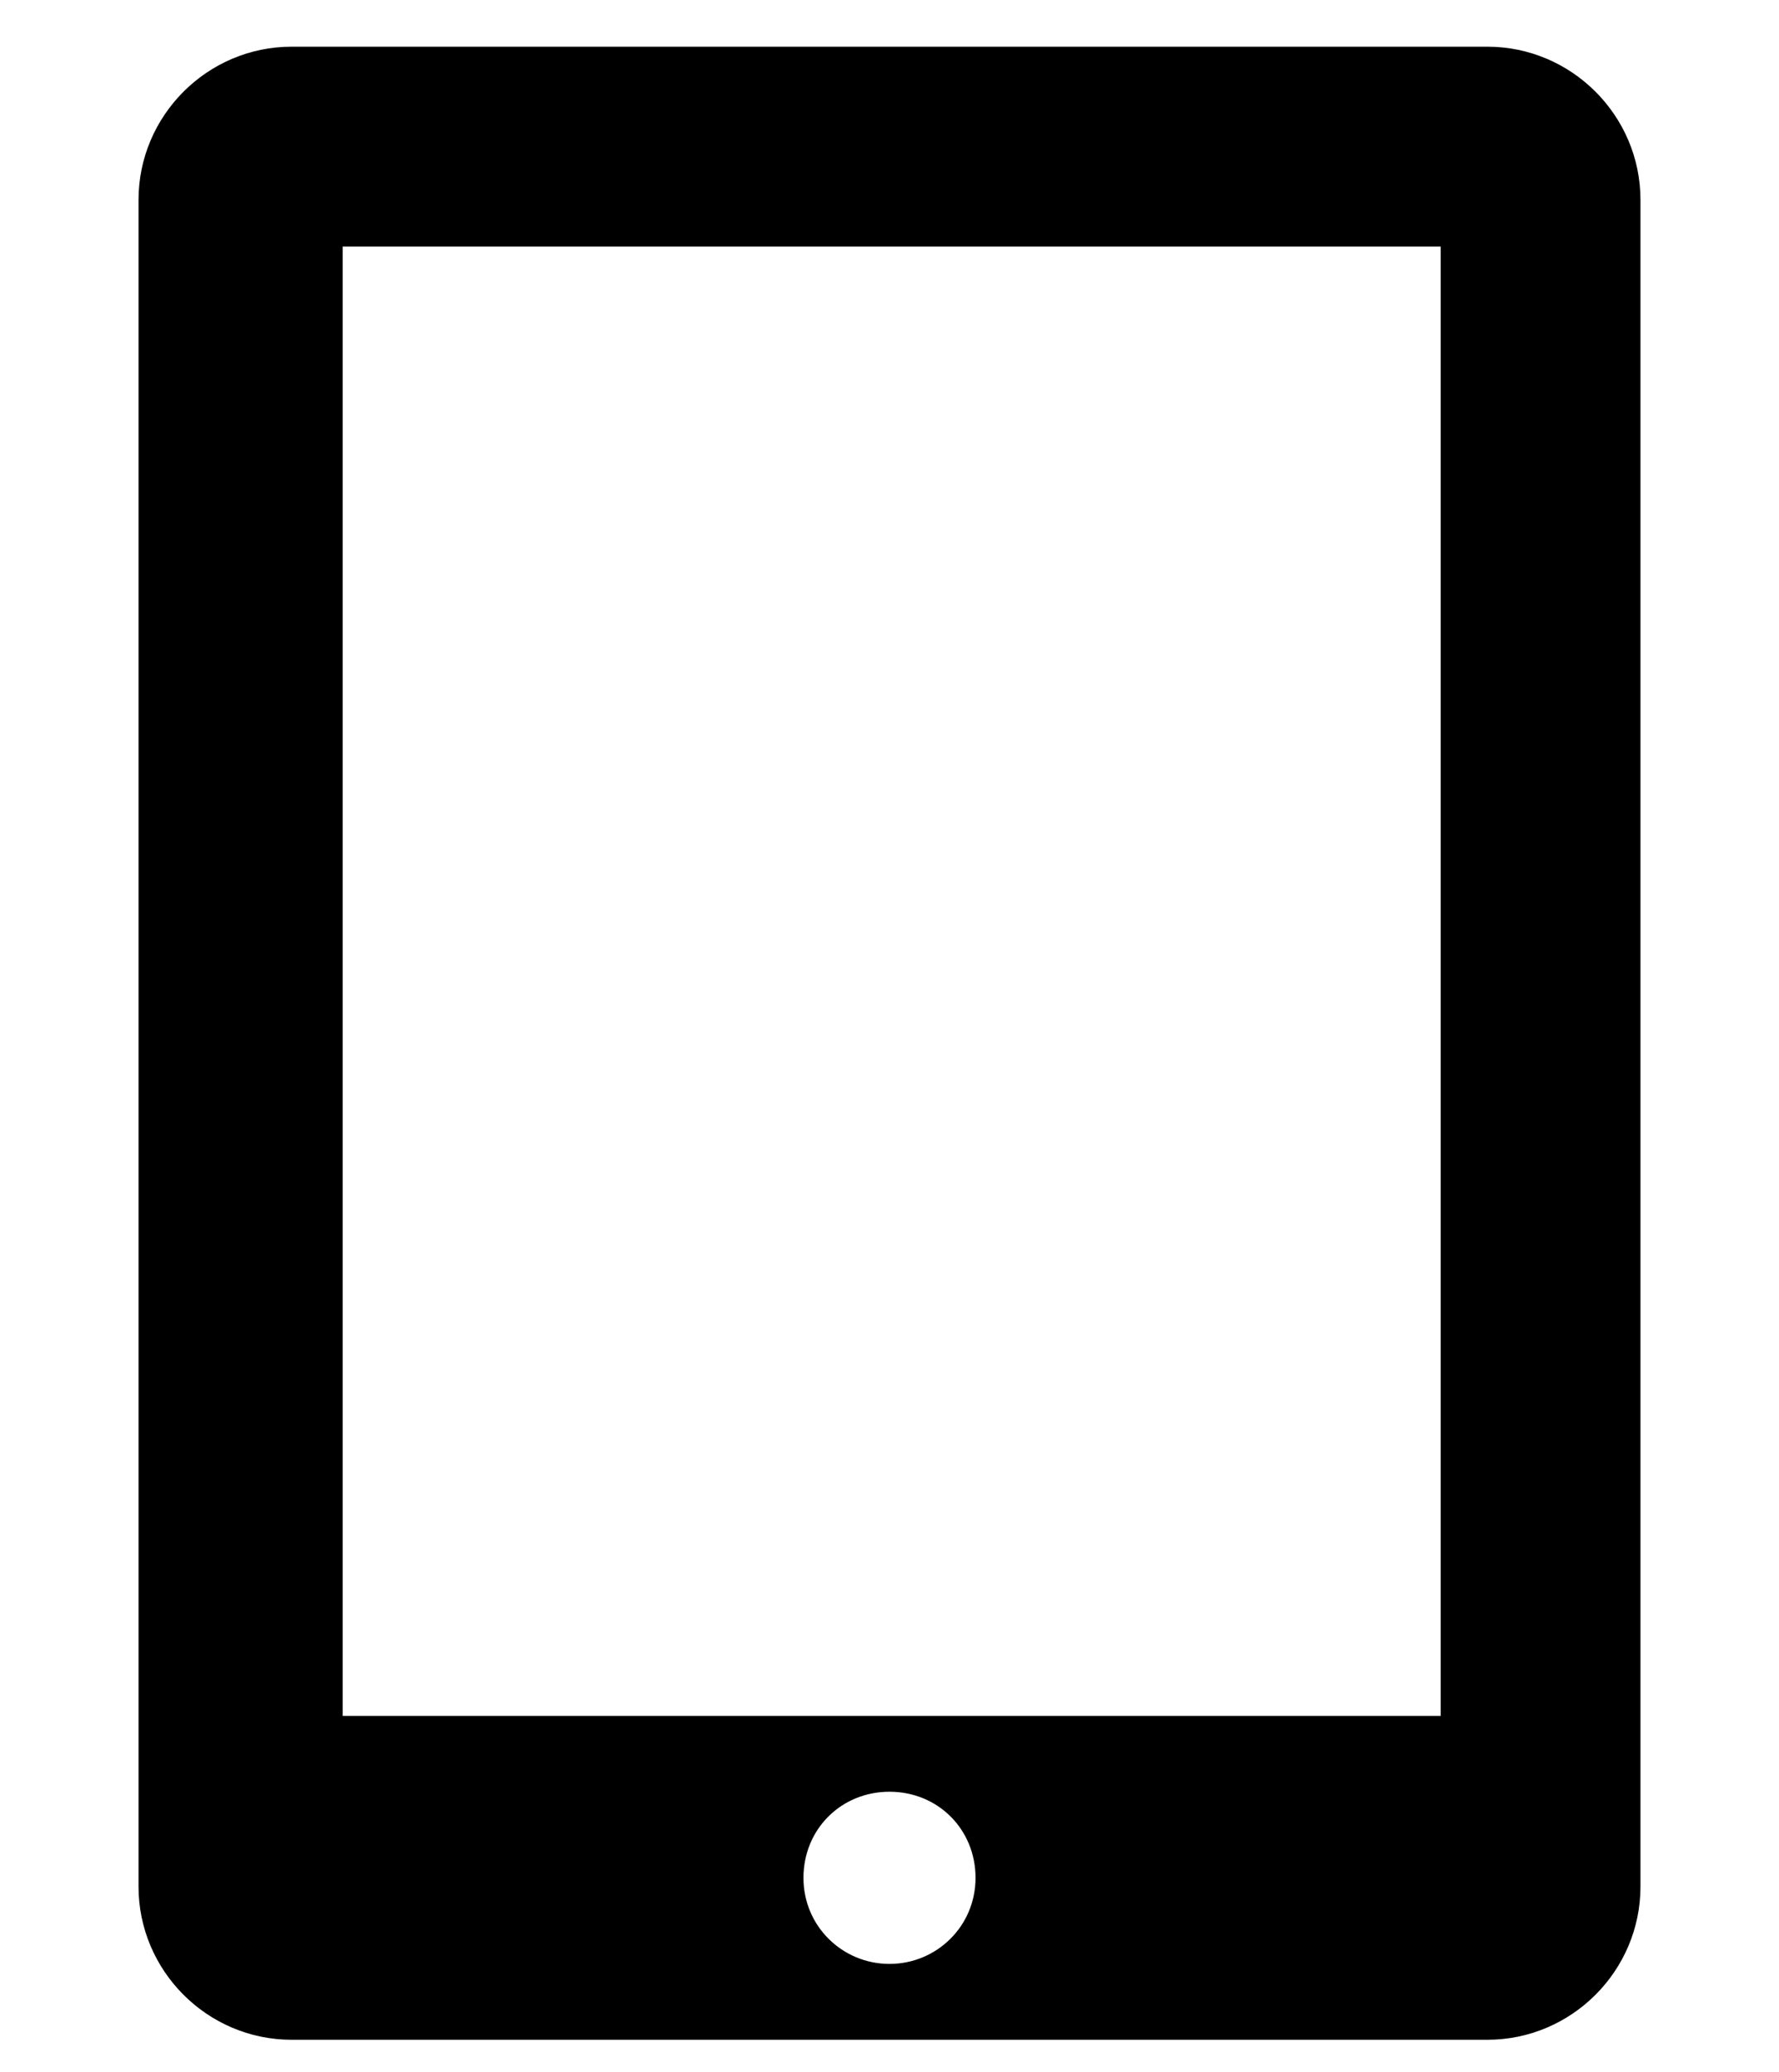 <?xml version="1.0" encoding="utf-8"?>
<!-- Generator: Adobe Illustrator 19.0.0, SVG Export Plug-In . SVG Version: 6.00 Build 0)  -->
<svg version="1.1" id="Layer_1" xmlns="http://www.w3.org/2000/svg" xmlns:xlink="http://www.w3.org/1999/xlink" x="0px" y="0px"
	 viewBox="-174 326 122 142" style="enable-background:new -174 326 122 142;" xml:space="preserve">
<style type="text/css">
	.st0{display:none;}
	.st1{display:inline;fill:none;stroke:#575858;stroke-width:0.5;stroke-miterlimit:100;}
	.st2{display:inline;}
	.st3{display:inline;fill:none;stroke:#000000;stroke-width:6;stroke-linecap:round;stroke-linejoin:round;stroke-miterlimit:10;}
	.st4{stroke:#000000;stroke-width:6;stroke-linecap:round;stroke-linejoin:round;stroke-miterlimit:10;}
	.st5{display:none;stroke:#000000;stroke-width:3;stroke-miterlimit:10;}
	.st6{display:inline;stroke:#000000;stroke-width:3;stroke-miterlimit:10;}
	.st7{stroke:#000000;stroke-miterlimit:10;}
	.st8{display:none;stroke:#010101;stroke-miterlimit:10;}
</style>
<g id="GRID" class="st0">
	<circle class="st1" cx="-113" cy="397" r="88"/>
	<path class="st1" d="M-49,473h-128c-6.6,0-12-5.4-12-12V333c0-6.6,5.4-12,12-12h128c6.6,0,12,5.4,12,12v128
		C-37,467.6-42.4,473-49,473z"/>
	<path class="st1" d="M-61,485h-104c-6.6,0-12-5.4-12-12V321c0-6.6,5.4-12,12-12h104c6.6,0,12,5.4,12,12v152
		C-49,479.6-54.4,485-61,485z"/>
	<path class="st1" d="M-201,449V345c0-6.6,5.4-12,12-12h152c6.6,0,12,5.4,12,12v104c0,6.6-5.4,12-12,12h-152
		C-195.6,461-201,455.6-201,449z"/>
	<line class="st1" x1="-209" y1="397" x2="-17" y2="397"/>
	<line class="st1" x1="-113" y1="493" x2="-113" y2="301"/>
	<line class="st1" x1="-209" y1="369" x2="-17" y2="369"/>
	<line class="st1" x1="-209" y1="425" x2="-17" y2="425"/>
	<line class="st1" x1="-141" y1="493" x2="-141" y2="301"/>
	<line class="st1" x1="-85" y1="493" x2="-85" y2="301"/>
	<line class="st1" x1="-17" y1="493" x2="-209" y2="301"/>
	<line class="st1" x1="-209" y1="493" x2="-17" y2="301"/>
	<circle class="st1" cx="-113" cy="397" r="39.5"/>
</g>
<g id="Layer_2">
	<g class="st0">
		<g class="st2">
			<path d="M-112.5,339L-47,455h-132L-112.5,339 M-112.5,333c-2.2,0-4.1,1.2-5.2,3l-66.5,116c-1.1,1.9-1.1,4.1,0,6
				c1.1,1.9,3.1,3,5.2,3h132c2.1,0,4.1-1.1,5.2-3c1.1-1.8,1.1-4.1,0-6l-65.5-116C-108.4,334.2-110.4,333-112.5,333L-112.5,333
				L-112.5,333z"/>
		</g>
		<g class="st2">
			<ellipse cx="-112.5" cy="386" rx="7.4" ry="7.4"/>
			<ellipse cx="-112.5" cy="386" rx="7.4" ry="7.4"/>
			<ellipse cx="-112.5" cy="433.8" rx="5.5" ry="5.5"/>
			<ellipse cx="-112.5" cy="420.5" rx="4.2" ry="4.1"/>
			<polygon points="-108.4,420.5 -116.7,420.5 -119.9,386 -105.2,386 			"/>
		</g>
	</g>
	<g class="st0">
		<g class="st2">
			<path d="M-113,327.5c23.8,0,43.1,19.3,43.1,43.1c0,23.2-21,33.8-21,43.4v13.4c0,5.8-4.7,10.5-10.5,10.5h-24.2
				c-5.8,0-10.5-4.7-10.5-10.5v-14c0-10.8-20-19.7-20-42.7C-156.1,346.8-136.8,327.5-113,327.5 M-113,321.5
				c-27.1,0-49.1,22-49.1,49.1c0,15.8,8.2,25.9,14.1,33.2c3,3.7,5.9,7.3,5.9,9.5v14c0,9.1,7.4,16.5,16.5,16.5h24.2
				c9.1,0,16.5-7.4,16.5-16.5V414c0-1.6,3.3-5.7,5.8-8.6c6.4-7.8,15.2-18.5,15.2-34.8C-63.9,343.5-85.9,321.5-113,321.5L-113,321.5z
				"/>
		</g>
		<line class="st3" x1="-131.9" y1="449.2" x2="-95.1" y2="449.2"/>
		<line class="st3" x1="-131.9" y1="457.6" x2="-95.1" y2="457.6"/>
		<line class="st3" x1="-127.7" y1="466" x2="-99.3" y2="466"/>
		<path class="st3" d="M-99.3,466"/>
		<path class="st3" d="M-127.7,466"/>
		<line class="st3" x1="-121.4" y1="468.5" x2="-105.6" y2="468.5"/>
	</g>
	<g class="st0">
		<path class="st3" d="M-173.5,457.9l-0.4-0.4c-0.1-0.1,4.3-41.1,7.9-44.7l78-78c3.6-3.6,9.5-3.6,13.1,0l24.2,24.2
			c3.6,3.6,3.6,9.5,0,13.1l-78,78C-132.4,453.6-173.5,458-173.5,457.9z"/>
		<g class="st2">
			<path class="st4" d="M-159.4,456.3c-11.1,1.5-14.1,1.7-14.1,1.6l-0.4-0.4c0,0,0.2-3.4,1.7-14.5
				C-171.6,438-153.8,455.5-159.4,456.3z"/>
		</g>
		<line class="st3" x1="-101.4" y1="348.2" x2="-64.2" y2="385.4"/>
	</g>
	<g class="st0">
		<path class="st2" d="M-95,335.5c5.5,0,10,4.5,10,10V397h27.5l-55.5,62.1l-55.5-62.1h27.5v-51.5c0-5.5,4.5-10,10-10H-95 M-57.5,397
			L-57.5,397 M-95,329.5h-36c-8.8,0-16,7.2-16,16V391h-21.5c-2.4,0-4.5,1.4-5.5,3.6c-1,2.2-0.6,4.7,1,6.4l55.5,62.1
			c1.1,1.3,2.8,2,4.5,2s3.3-0.7,4.5-2l55.4-62c1-1.1,1.6-2.5,1.6-4.1c0-3.3-2.7-6-6-6l0,0H-79v-45.5C-79,336.7-86.2,329.5-95,329.5
			L-95,329.5z"/>
	</g>
	<g class="st0">
		<path class="st2" d="M-113,315.1c45.2,0,81.9,36.7,81.9,81.9s-36.7,81.9-81.9,81.9s-81.9-36.7-81.9-81.9S-158.2,315.1-113,315.1
			 M-113,309.1c-48.5,0-87.9,39.4-87.9,87.9s39.4,87.9,87.9,87.9s87.9-39.4,87.9-87.9S-64.5,309.1-113,309.1L-113,309.1z"/>
	</g>
	<path class="st5" d="M-108.8,397l37.3-37.3c1.2-1.2,1.2-3.1,0-4.2c-1.2-1.2-3.1-1.2-4.2,0l-37.3,37.3l-37.3-37.4
		c-1.2-1.2-3.1-1.2-4.2,0c-1.2,1.2-1.2,3.1,0,4.2l37.3,37.4l-37.3,37.3c-1.2,1.2-1.2,3.1,0,4.2c0.6,0.6,1.4,0.9,2.1,0.9
		s1.5-0.3,2.1-0.9l37.3-37.3l37.3,37.3c0.6,0.6,1.4,0.9,2.1,0.9s1.5-0.3,2.1-0.9c1.2-1.2,1.2-3.1,0-4.2L-108.8,397z"/>
	<path class="st5" d="M-130.1,431.9c-0.8,0-1.5-0.3-2.1-0.9l-29.6-29.6c-1.2-1.2-1.2-3.1,0-4.2c1.2-1.2,3.1-1.2,4.2,0l27.5,27.5
		l61.7-61.7c1.2-1.2,3.1-1.2,4.2,0c1.2,1.2,1.2,3.1,0,4.2L-128,431C-128.6,431.6-129.3,431.9-130.1,431.9z"/>
	<g class="st0">
		<path class="st6" d="M-170.9,457.9c-0.8,0-1.5-0.3-2.1-0.9c-1.2-1.2-1.2-3.1,0-4.2L-57.2,337c1.2-1.2,3.1-1.2,4.2,0
			c1.2,1.2,1.2,3.1,0,4.2L-168.8,457C-169.4,457.6-170.1,457.9-170.9,457.9z"/>
	</g>
	<path class="st7" d="M-72,329.7h-82c-5.5,0-10,4.5-10,10v115.6c0,5.5,4.5,10,10,10h82c5.5,0,10-4.5,10-10V339.7
		C-62,334.2-66.5,329.7-72,329.7z M-113,461.1c-3.5,0-6.4-2.8-6.4-6.4s2.8-6.4,6.4-6.4s6.4,2.8,6.4,6.4S-109.5,461.1-113,461.1z
		 M-74.7,444.1H-151V342.4h76.3V444.1z"/>
	<path class="st8" d="M-86.4,329.6h-53.2c-5.5,0-10,4.5-10,10v116c0,5.5,4.5,10,10,10h53.1c5.5,0,10-4.5,10-10v-116
		C-76.4,334.1-80.9,329.6-86.4,329.6z M-120.2,335.9c0-0.9,0.7-1.6,1.6-1.6h11.2c0.9,0,1.6,0.7,1.6,1.6l0,0c0,0.9-0.7,1.6-1.6,1.6
		h-11.2C-119.5,337.6-120.2,336.8-120.2,335.9L-120.2,335.9z M-113,460.9c-2.5,0-4.6-2-4.6-4.6c0-2.5,2-4.6,4.6-4.6
		c2.5,0,4.6,2,4.6,4.6C-108.4,458.8-110.5,460.9-113,460.9z M-80.9,445.1h-64.2V340.7h64.2V445.1z"/>
</g>
</svg>
